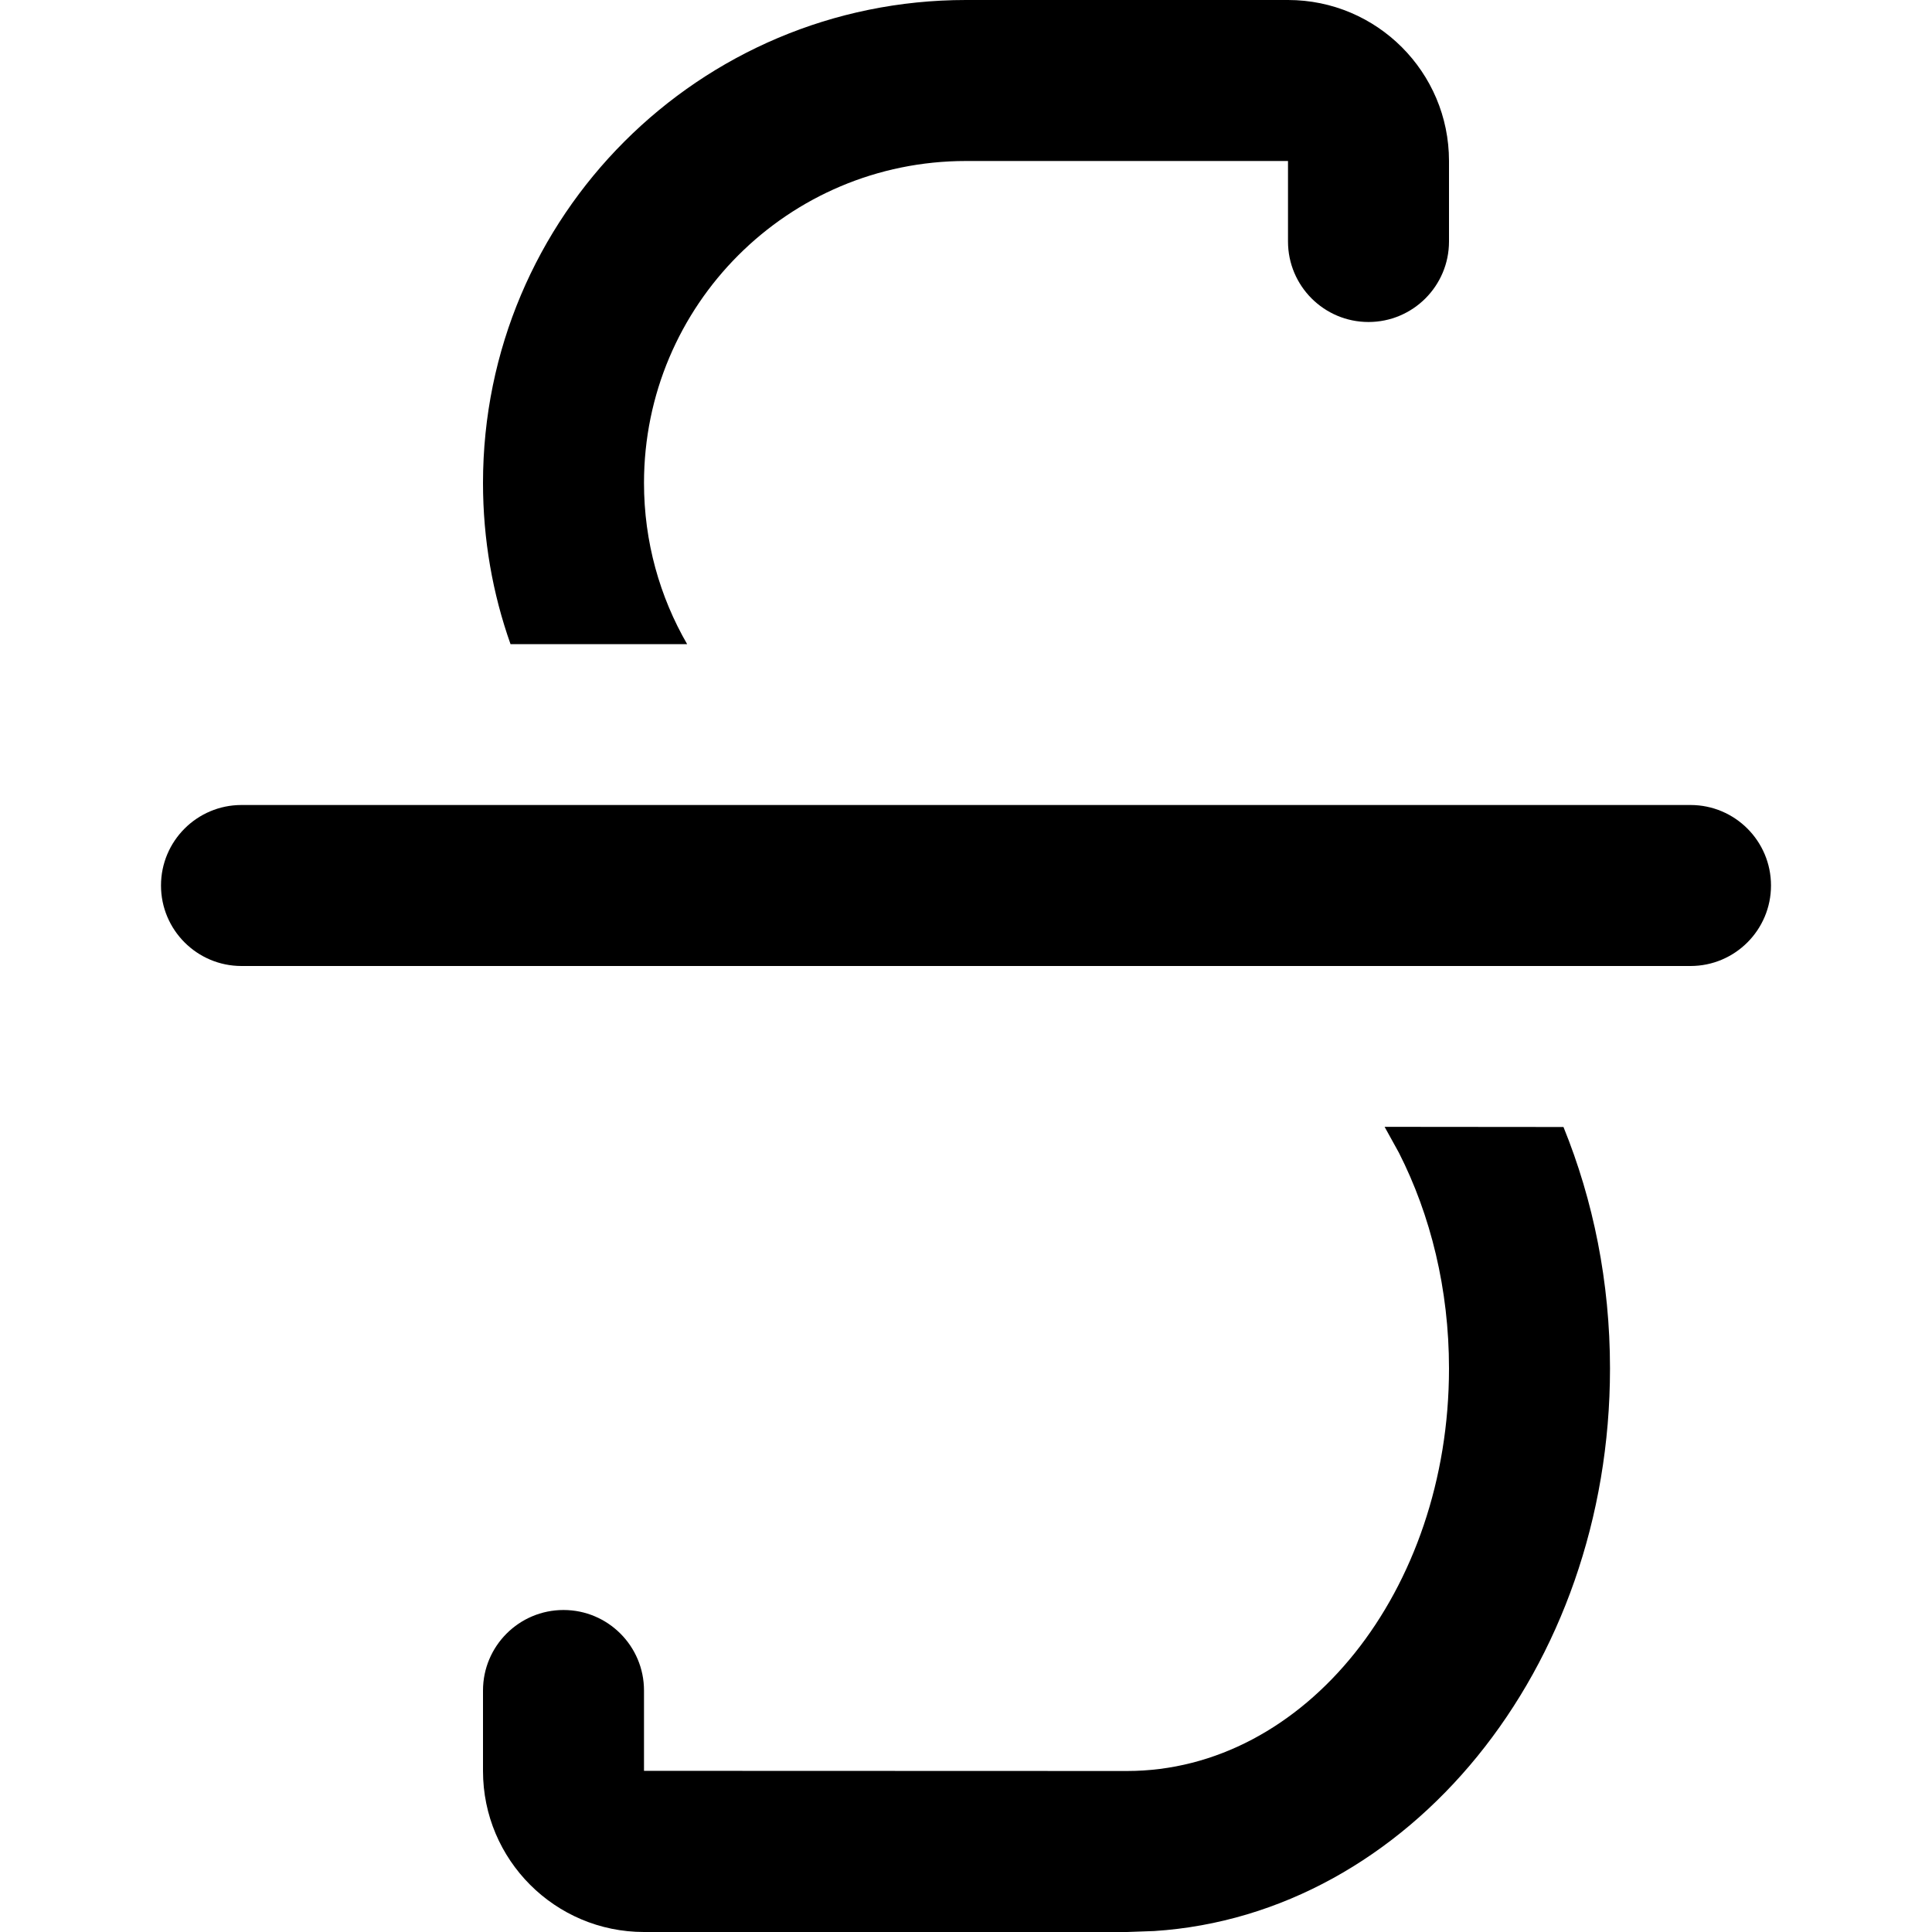<?xml version="1.0" encoding="UTF-8"?>
<svg width="12px" height="12px" viewBox="0 0 12 12" version="1.1" xmlns="http://www.w3.org/2000/svg" xmlns:xlink="http://www.w3.org/1999/xlink">
    <!-- Generator: Sketch 57.1 (83088) - https://sketch.com -->
    <title>strike-through</title>
    <desc>Created with Sketch.</desc>
    <g stroke="none" stroke-width="1" fill="none" fill-rule="evenodd">
        <g transform="translate(-1055, -606)">
            <g transform="translate(1055, 606)">
                <rect x="0" y="0" width="12" height="12"></rect>
                <path d="M8.6,6.999 L9.711,7 C9.896,7.455 10,7.963 10,8.5 C10,10.366 8.748,11.891 7.17,11.994 L7,12 L4,12 C3.448,12 3,11.552 3,11 L3,10.5 C3,10.224 3.224,10 3.5,10 C3.776,10 4,10.224 4,10.5 L4,10.999 L4,10.999 L7,11 C8.105,11 9,9.881 9,8.5 C9,8.007 8.886,7.548 8.689,7.16 L8.6,6.999 Z M11,5.5 C11,5.776 10.776,6 10.5,6 L1.5,6 C1.224,6 1,5.776 1,5.5 C1,5.224 1.224,5 1.5,5 L10.5,5 C10.776,5 11,5.224 11,5.5 Z M9,1 L9,1.5 C9,1.776 8.776,2 8.5,2 C8.224,2 8,1.776 8,1.5 L8,1 L8,1 L6,1 C4.895,1 4,1.895 4,3 C4,3.365 4.098,3.707 4.268,4.001 L3.171,4.001 C3.06,3.688 3,3.351 3,3 C3,1.343 4.343,4.97379915e-14 6,4.97379915e-14 L8,4.97379915e-14 C8.552,4.96365384e-14 9,0.448 9,1 Z" fill="#000000" fill-rule="nonzero"></path>
            </g>
        </g>
    </g>
</svg>